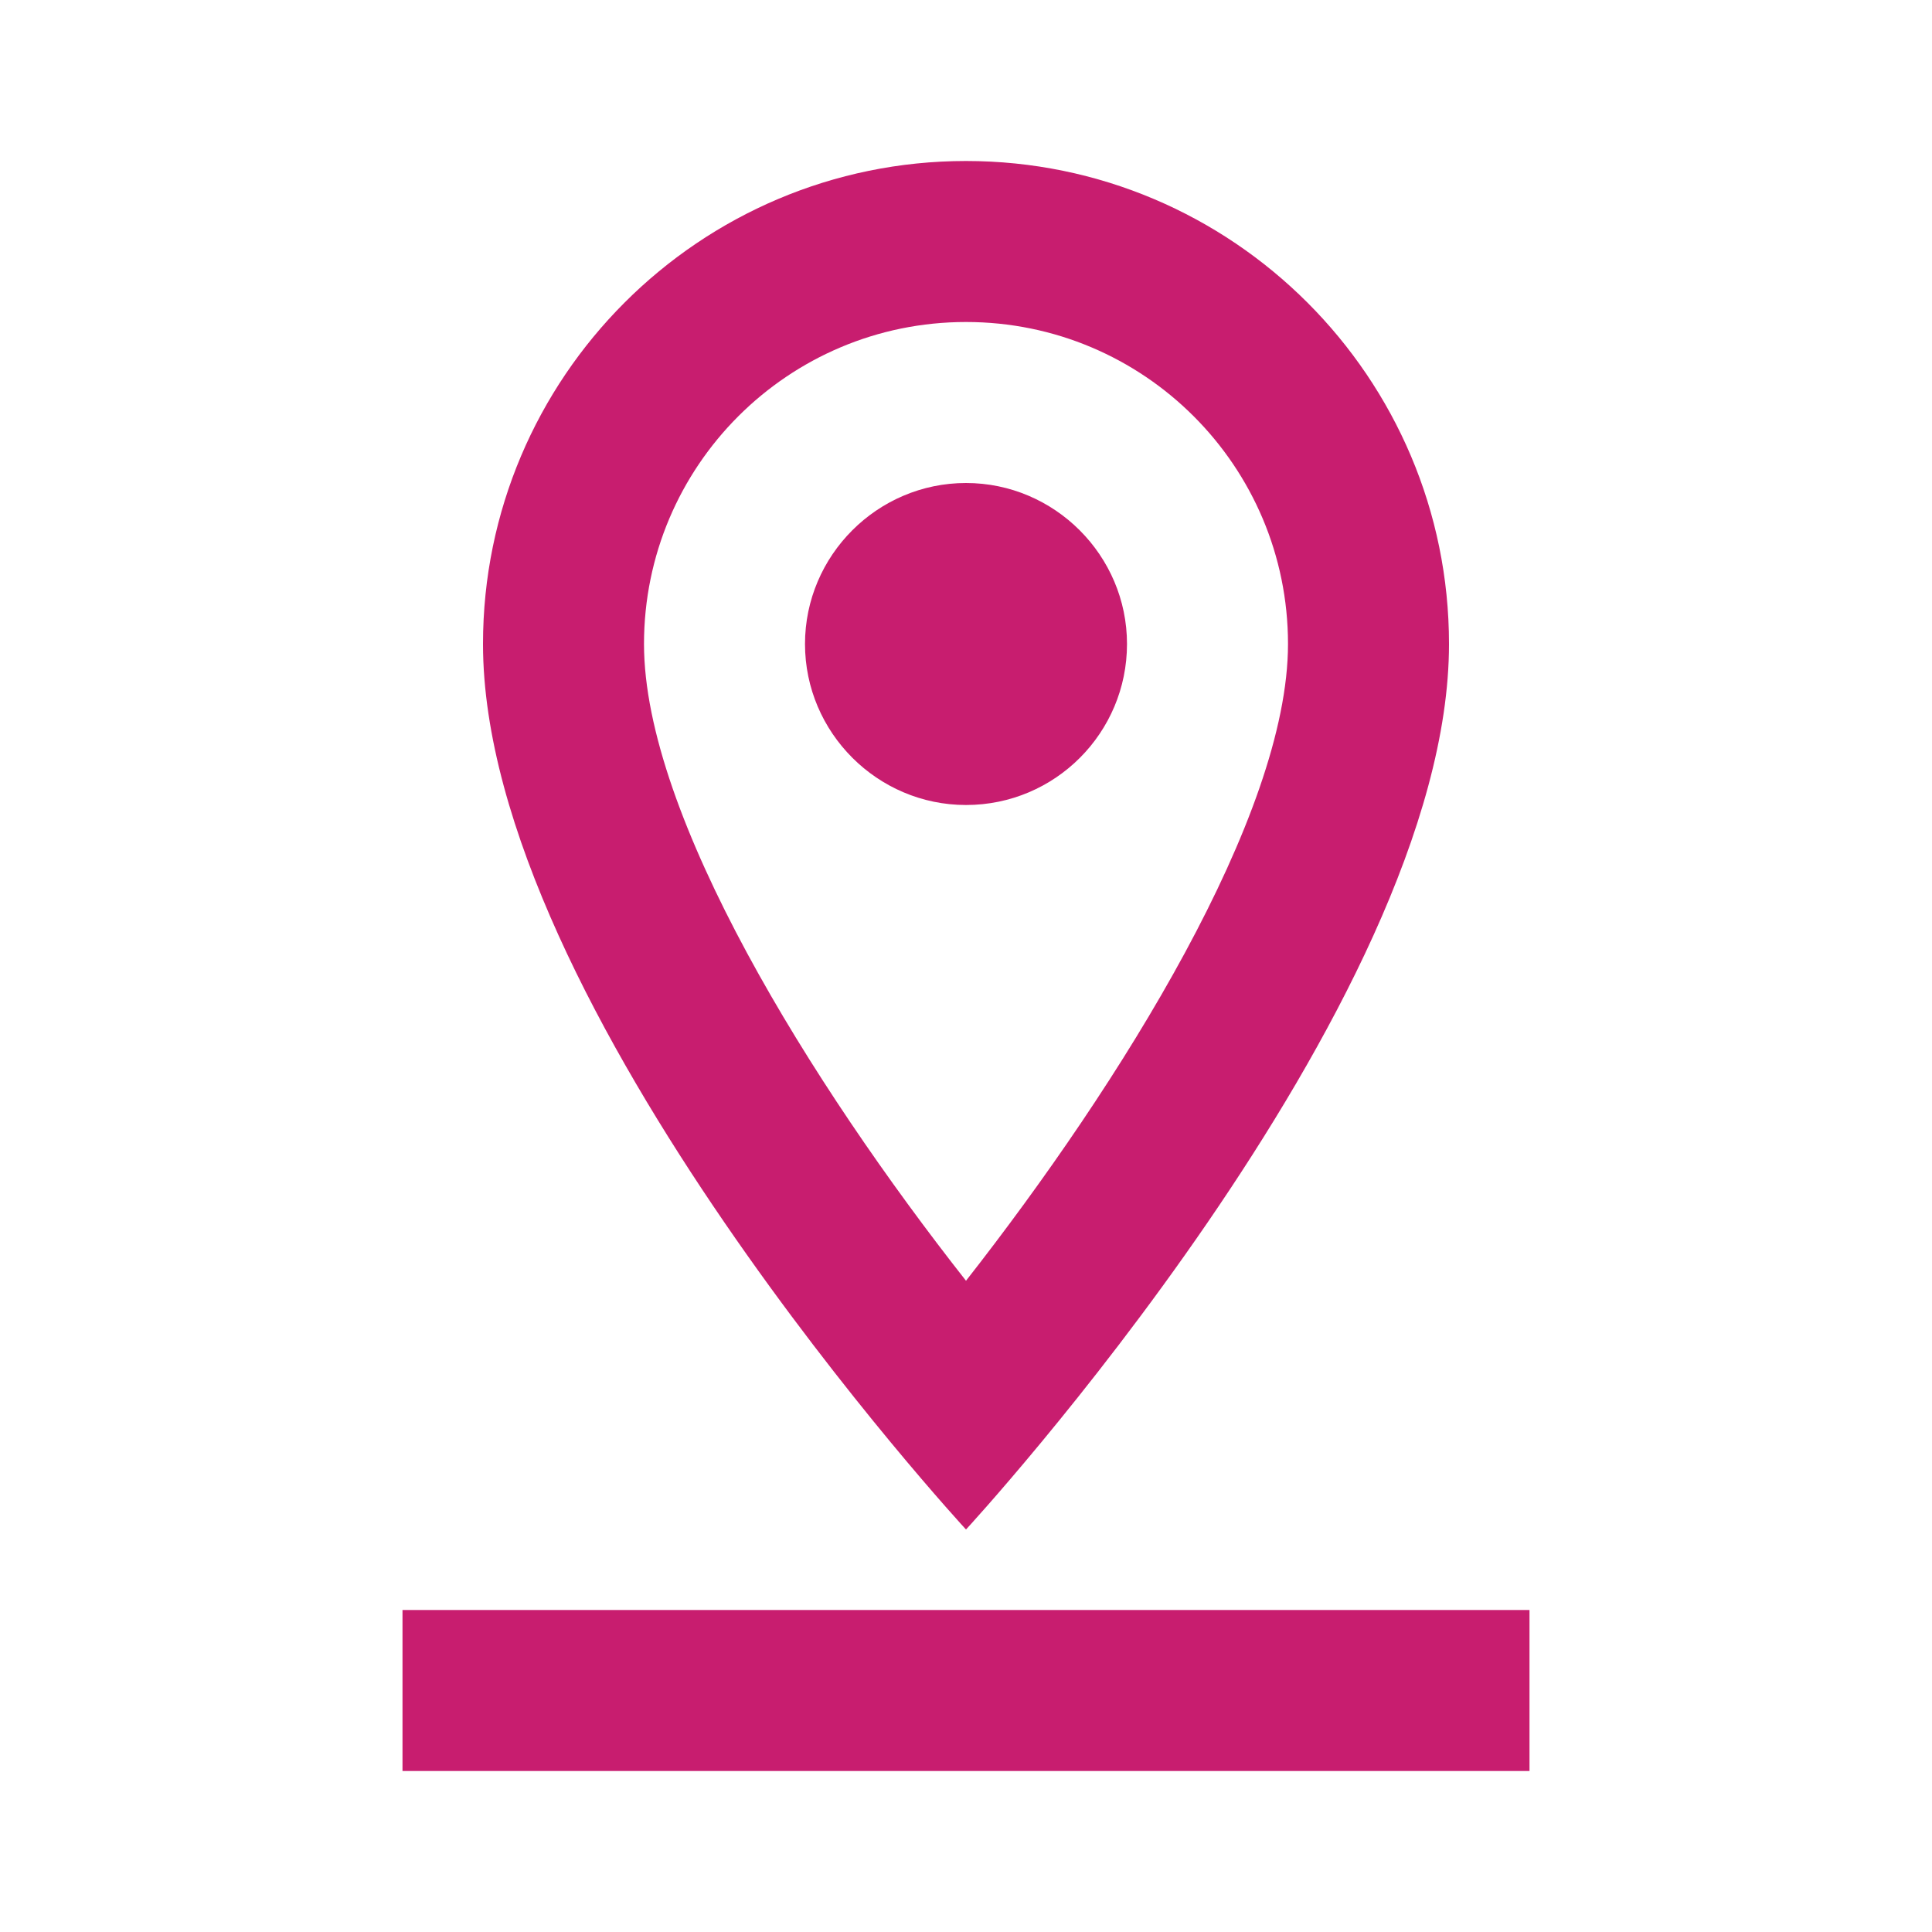 <svg width="24" height="24" viewBox="0 0 24 24" fill="none" xmlns="http://www.w3.org/2000/svg">
<g id="icon/maps/pin_drop_24px">
<path id="icon/maps/pin_drop_24px_2" fill-rule="evenodd" clip-rule="evenodd" d="M12 2C15.31 2 18 4.69 18 8C18 12.5 12 19 12 19C12 19 6 12.5 6 8C6 4.69 8.69 2 12 2ZM19 22V20H5V22H19ZM8 8C8 5.79 9.79 4 12 4C14.21 4 16 5.79 16 8C16 10.13 13.92 13.46 12 15.91C10.08 13.47 8 10.13 8 8ZM10 8C10 6.9 10.9 6 12 6C13.1 6 14 6.9 14 8C14 9.1 13.11 10 12 10C10.9 10 10 9.1 10 8Z" fill="#C81D6F"/>
</g>
</svg>
